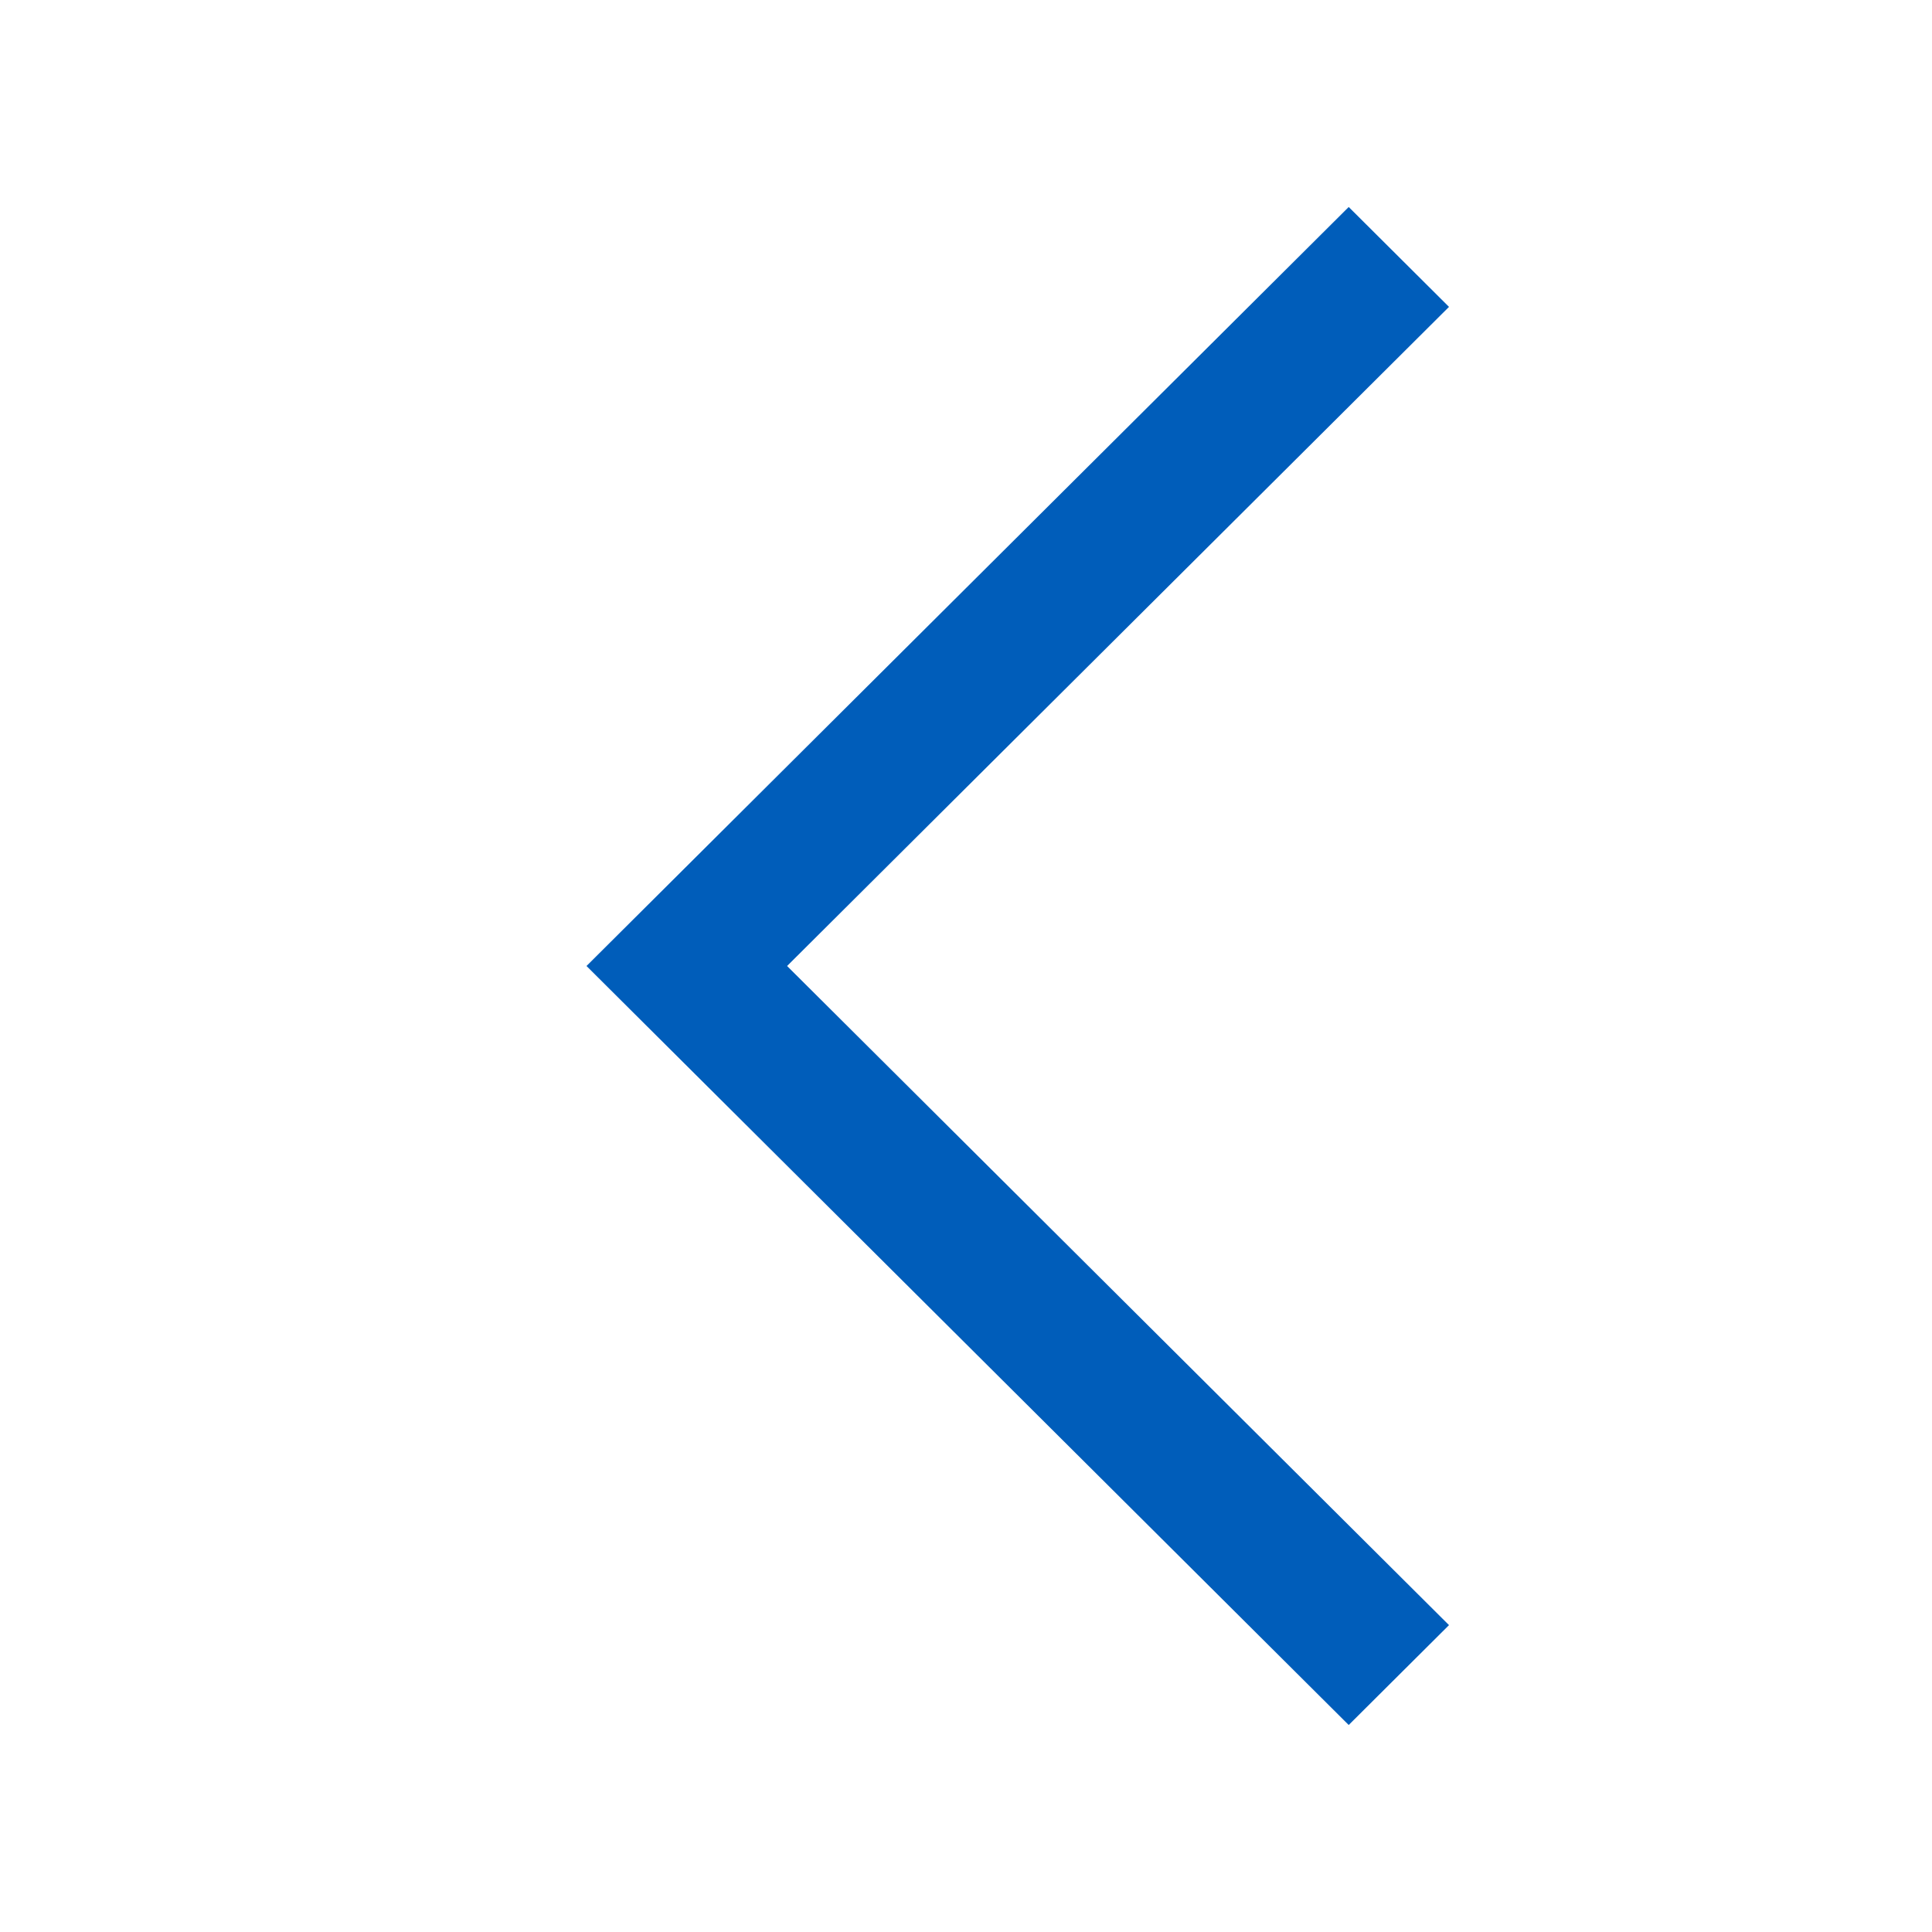 <svg xmlns="http://www.w3.org/2000/svg" width="56" height="56" class="wd-accent-chevron-solid-left wd-accent" focusable="false" role="presentation" viewBox="0 0 56 56"><g fill="none" fill-rule="evenodd" class="wd-icon-container"><path fill="#005DBA" d="M42 47.105L39.093 50 17 28 39.093 6 42 8.895 22.814 28z" class="color-500"/></g></svg>